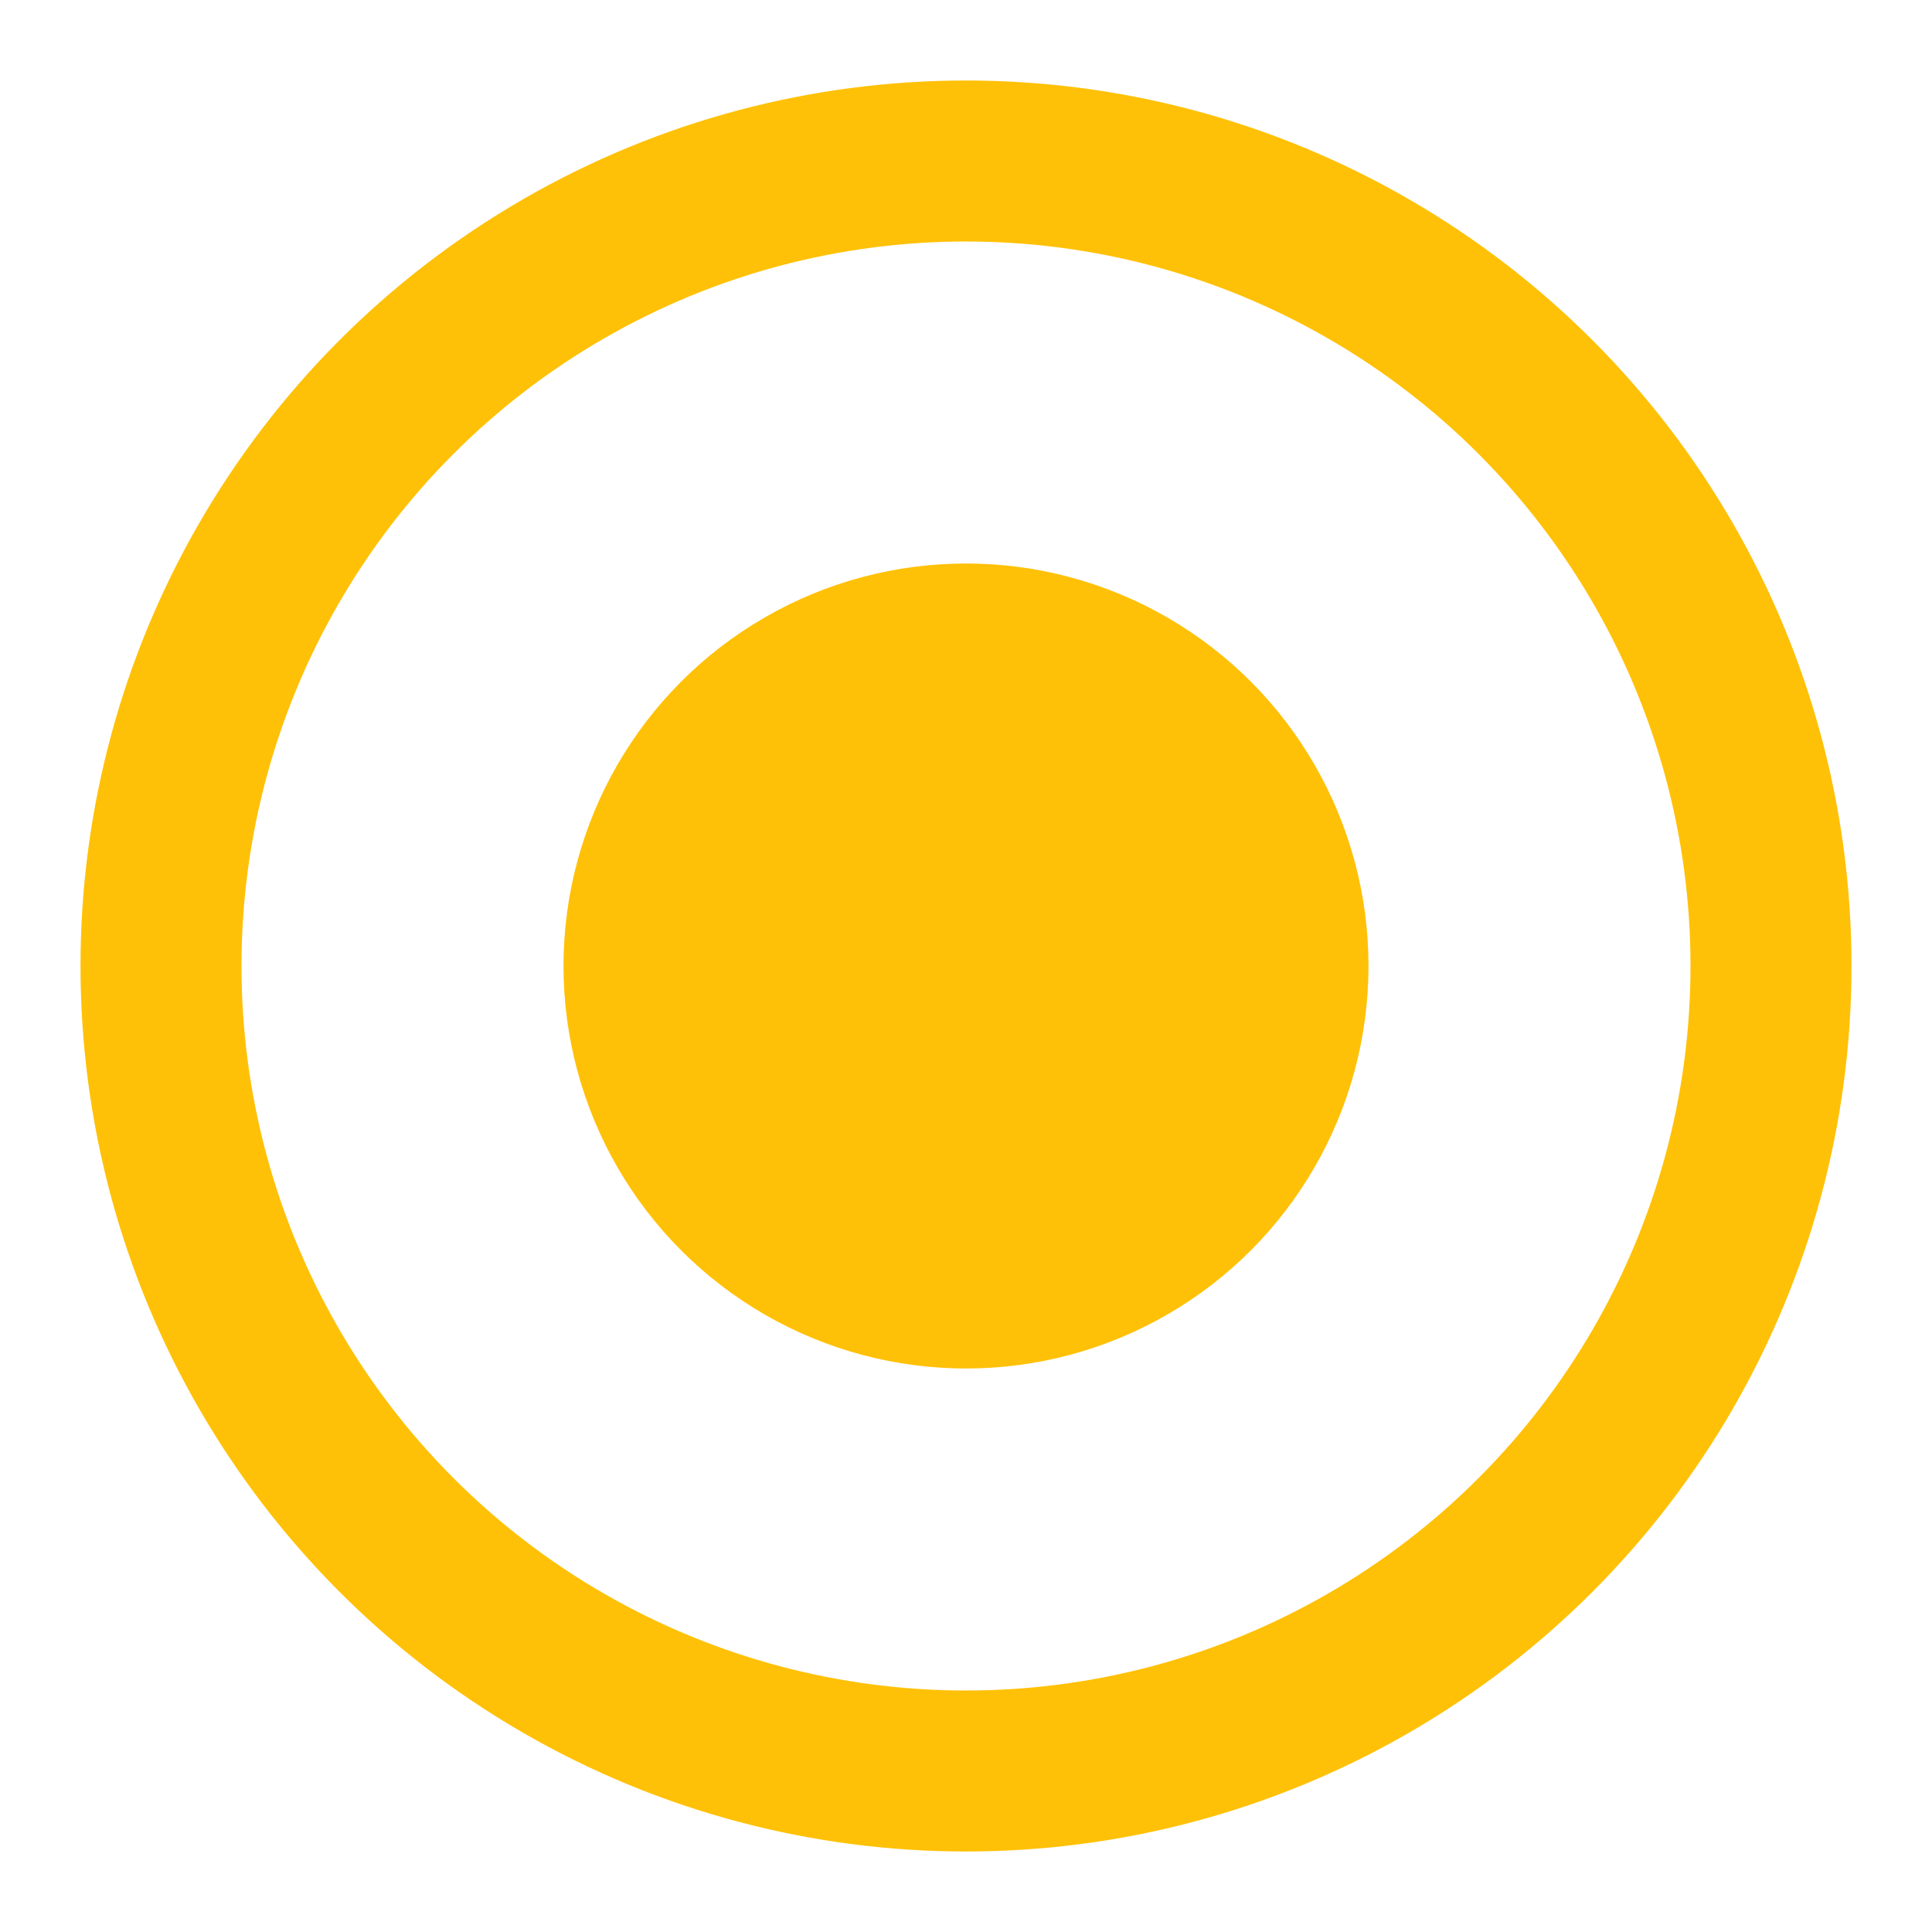 <?xml version="1.0" encoding="UTF-8"?>
<svg width="24" height="24" viewBox="0 0 24 24" fill="none" xmlns="http://www.w3.org/2000/svg">
  <circle cx="12" cy="12" r="10" stroke="#FFC107" stroke-width="2"/>
  <circle cx="12" cy="12" r="5" fill="#FFC107"/>
</svg>